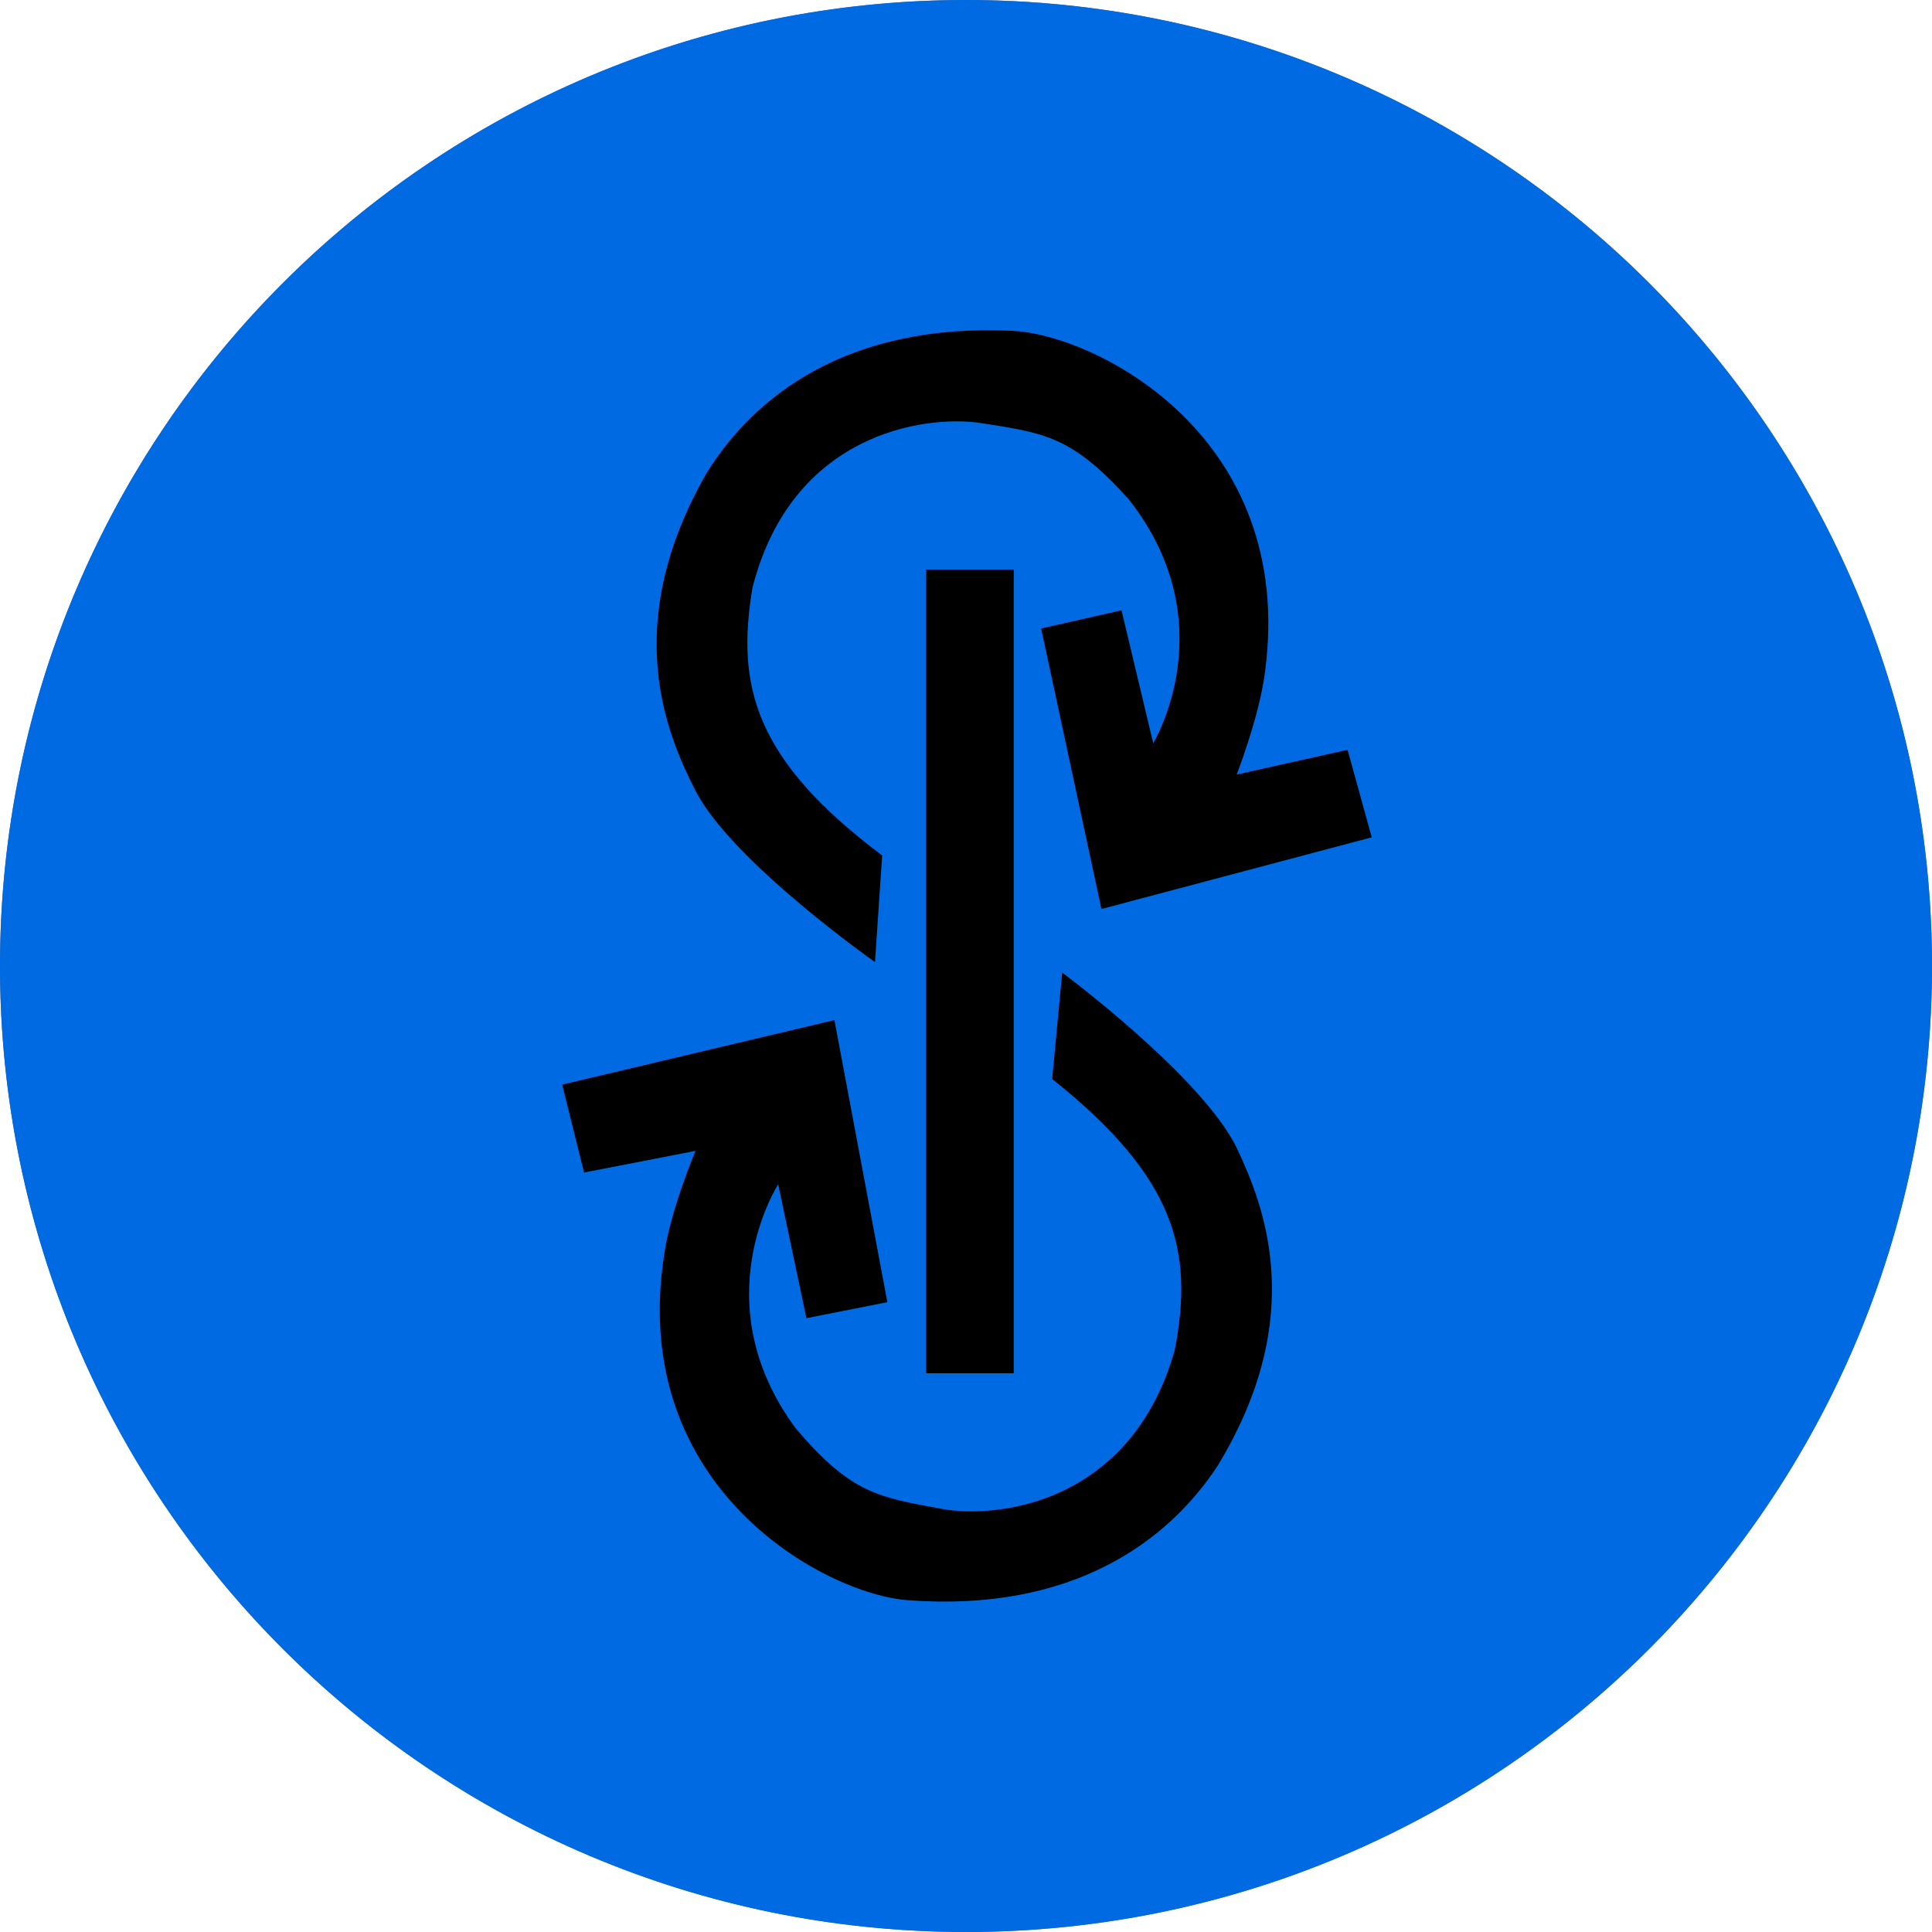 <svg width="48" height="48" viewBox="0 0 48 48" fill="none" xmlns="http://www.w3.org/2000/svg">
<circle cx="24" cy="24" r="24" fill="#666666"/>
<path fill-rule="evenodd" clip-rule="evenodd" d="M24 0C37.253 0 48 10.747 48 24C48 37.253 37.253 48 24 48C10.747 48 0 37.253 0 24C0 10.747 10.747 0 24 0Z" fill="#006AE3"/>
<path d="M23.011 34.118V14.15H25.186V34.118H23.011Z" fill="black"/>
<path d="M34.08 20.803L27.365 22.584L25.867 15.614L27.864 15.163L28.651 18.465C28.651 18.465 30.466 15.489 28.046 12.408C26.621 10.824 25.944 10.757 24.346 10.507C22.939 10.306 19.67 10.781 18.696 14.597C18.283 17.054 18.749 18.873 21.917 21.254L21.739 23.904C21.739 23.904 18.202 21.413 17.29 19.666C16.584 18.283 15.374 15.552 17.558 11.75C18.734 9.85 21.053 8.026 25.138 8.218C27.192 8.304 32.208 10.814 31.43 16.68C31.296 17.779 30.725 19.243 30.725 19.243L33.48 18.629L34.08 20.803Z" fill="black"/>
<path d="M30.245 36.427C29.016 38.294 26.649 40.056 22.574 39.758C20.52 39.619 15.576 36.974 16.507 31.133C16.67 30.038 17.28 28.593 17.28 28.593L14.51 29.131L13.968 26.947L20.731 25.344L22.046 32.352L20.035 32.75L19.334 29.424C19.334 29.424 17.443 32.347 19.776 35.496C21.158 37.118 21.83 37.2 23.429 37.493C24.825 37.733 28.109 37.339 29.184 33.552C29.659 31.109 29.241 29.275 26.141 26.808L26.39 24.163C26.39 24.163 29.861 26.745 30.725 28.517C31.387 29.923 32.525 32.688 30.245 36.427V36.427Z" fill="black"/>
</svg>
